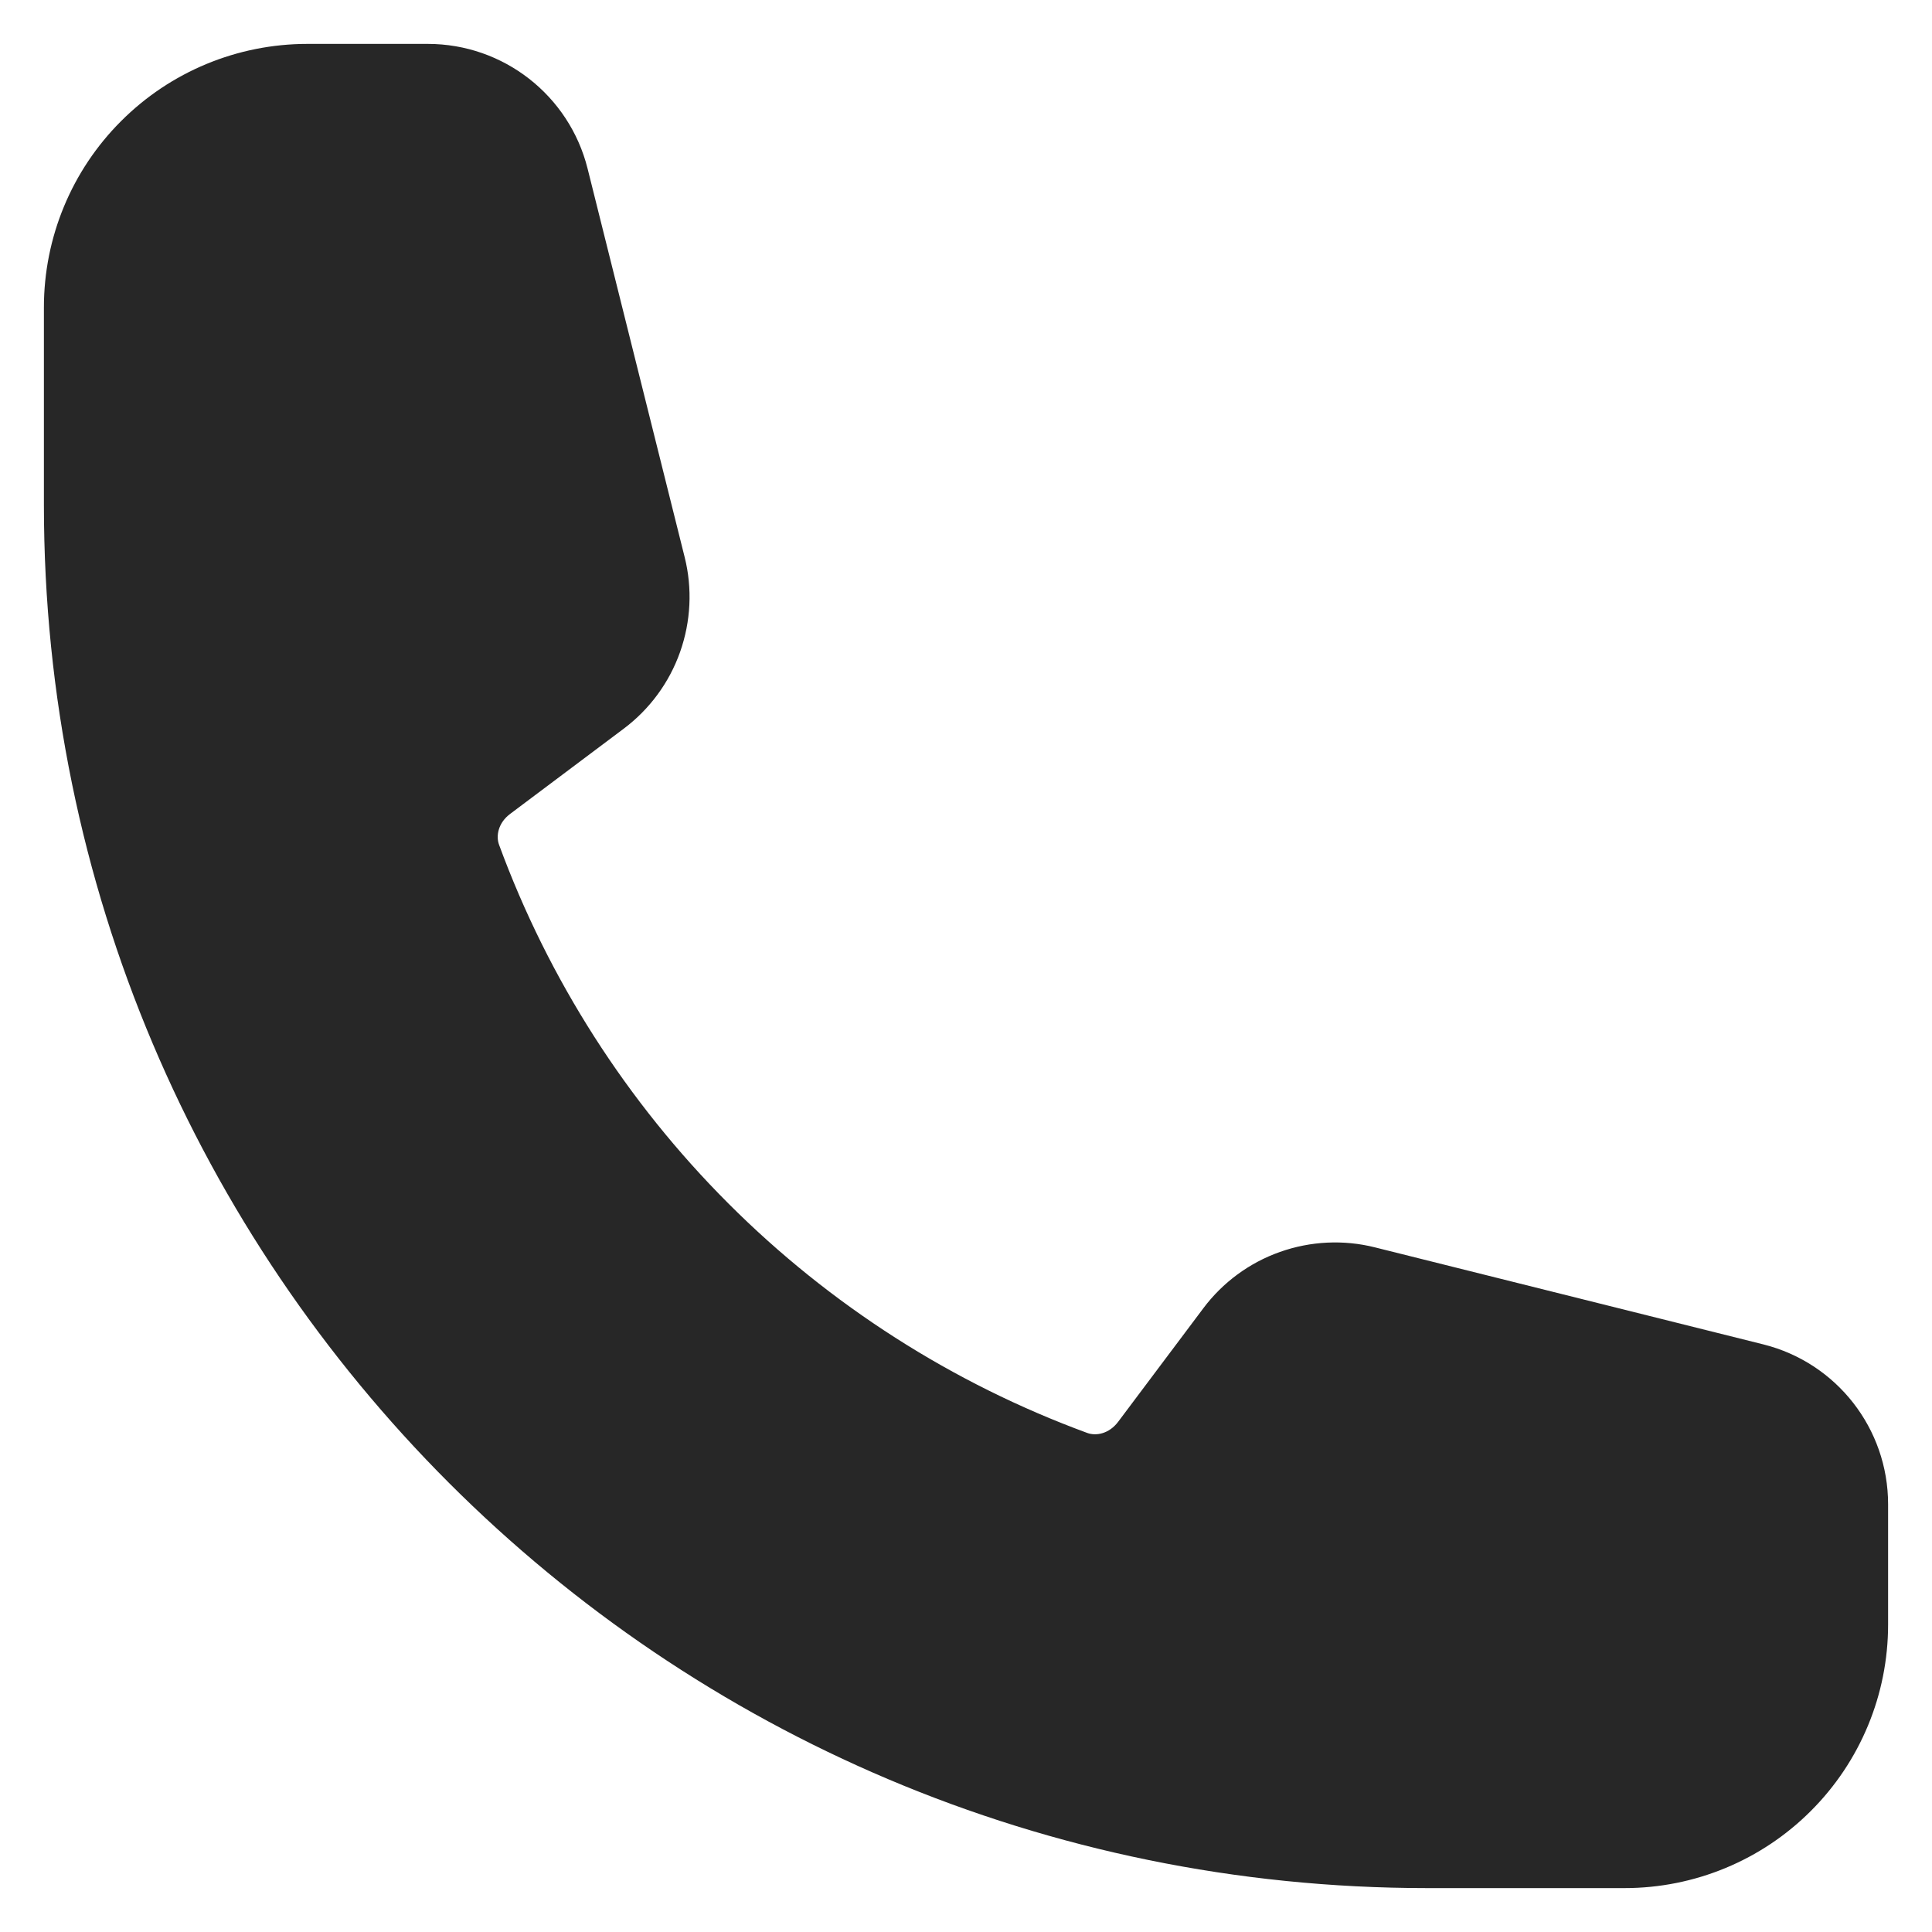 <svg width="22" height="22" viewBox="0 0 22 22" fill="none" xmlns="http://www.w3.org/2000/svg">
<path fill-rule="evenodd" clip-rule="evenodd" d="M0.5 3.5C0.5 2.704 0.816 1.941 1.379 1.379C1.941 0.816 2.704 0.5 3.5 0.5H4.872C5.732 0.5 6.482 1.086 6.691 1.92L7.796 6.343C7.886 6.701 7.867 7.077 7.744 7.425C7.621 7.773 7.397 8.077 7.102 8.298L5.809 9.268C5.674 9.369 5.645 9.517 5.683 9.62C6.247 11.155 7.139 12.549 8.295 13.705C9.451 14.861 10.845 15.753 12.38 16.317C12.483 16.355 12.63 16.326 12.732 16.191L13.702 14.898C13.923 14.603 14.227 14.379 14.575 14.256C14.922 14.133 15.299 14.114 15.657 14.204L20.08 15.309C20.914 15.518 21.5 16.268 21.5 17.129V18.5C21.5 19.296 21.184 20.059 20.621 20.621C20.059 21.184 19.296 21.5 18.5 21.5H16.25C7.552 21.5 0.5 14.448 0.5 5.75V3.5Z" fill="#272727"/>
</svg>
